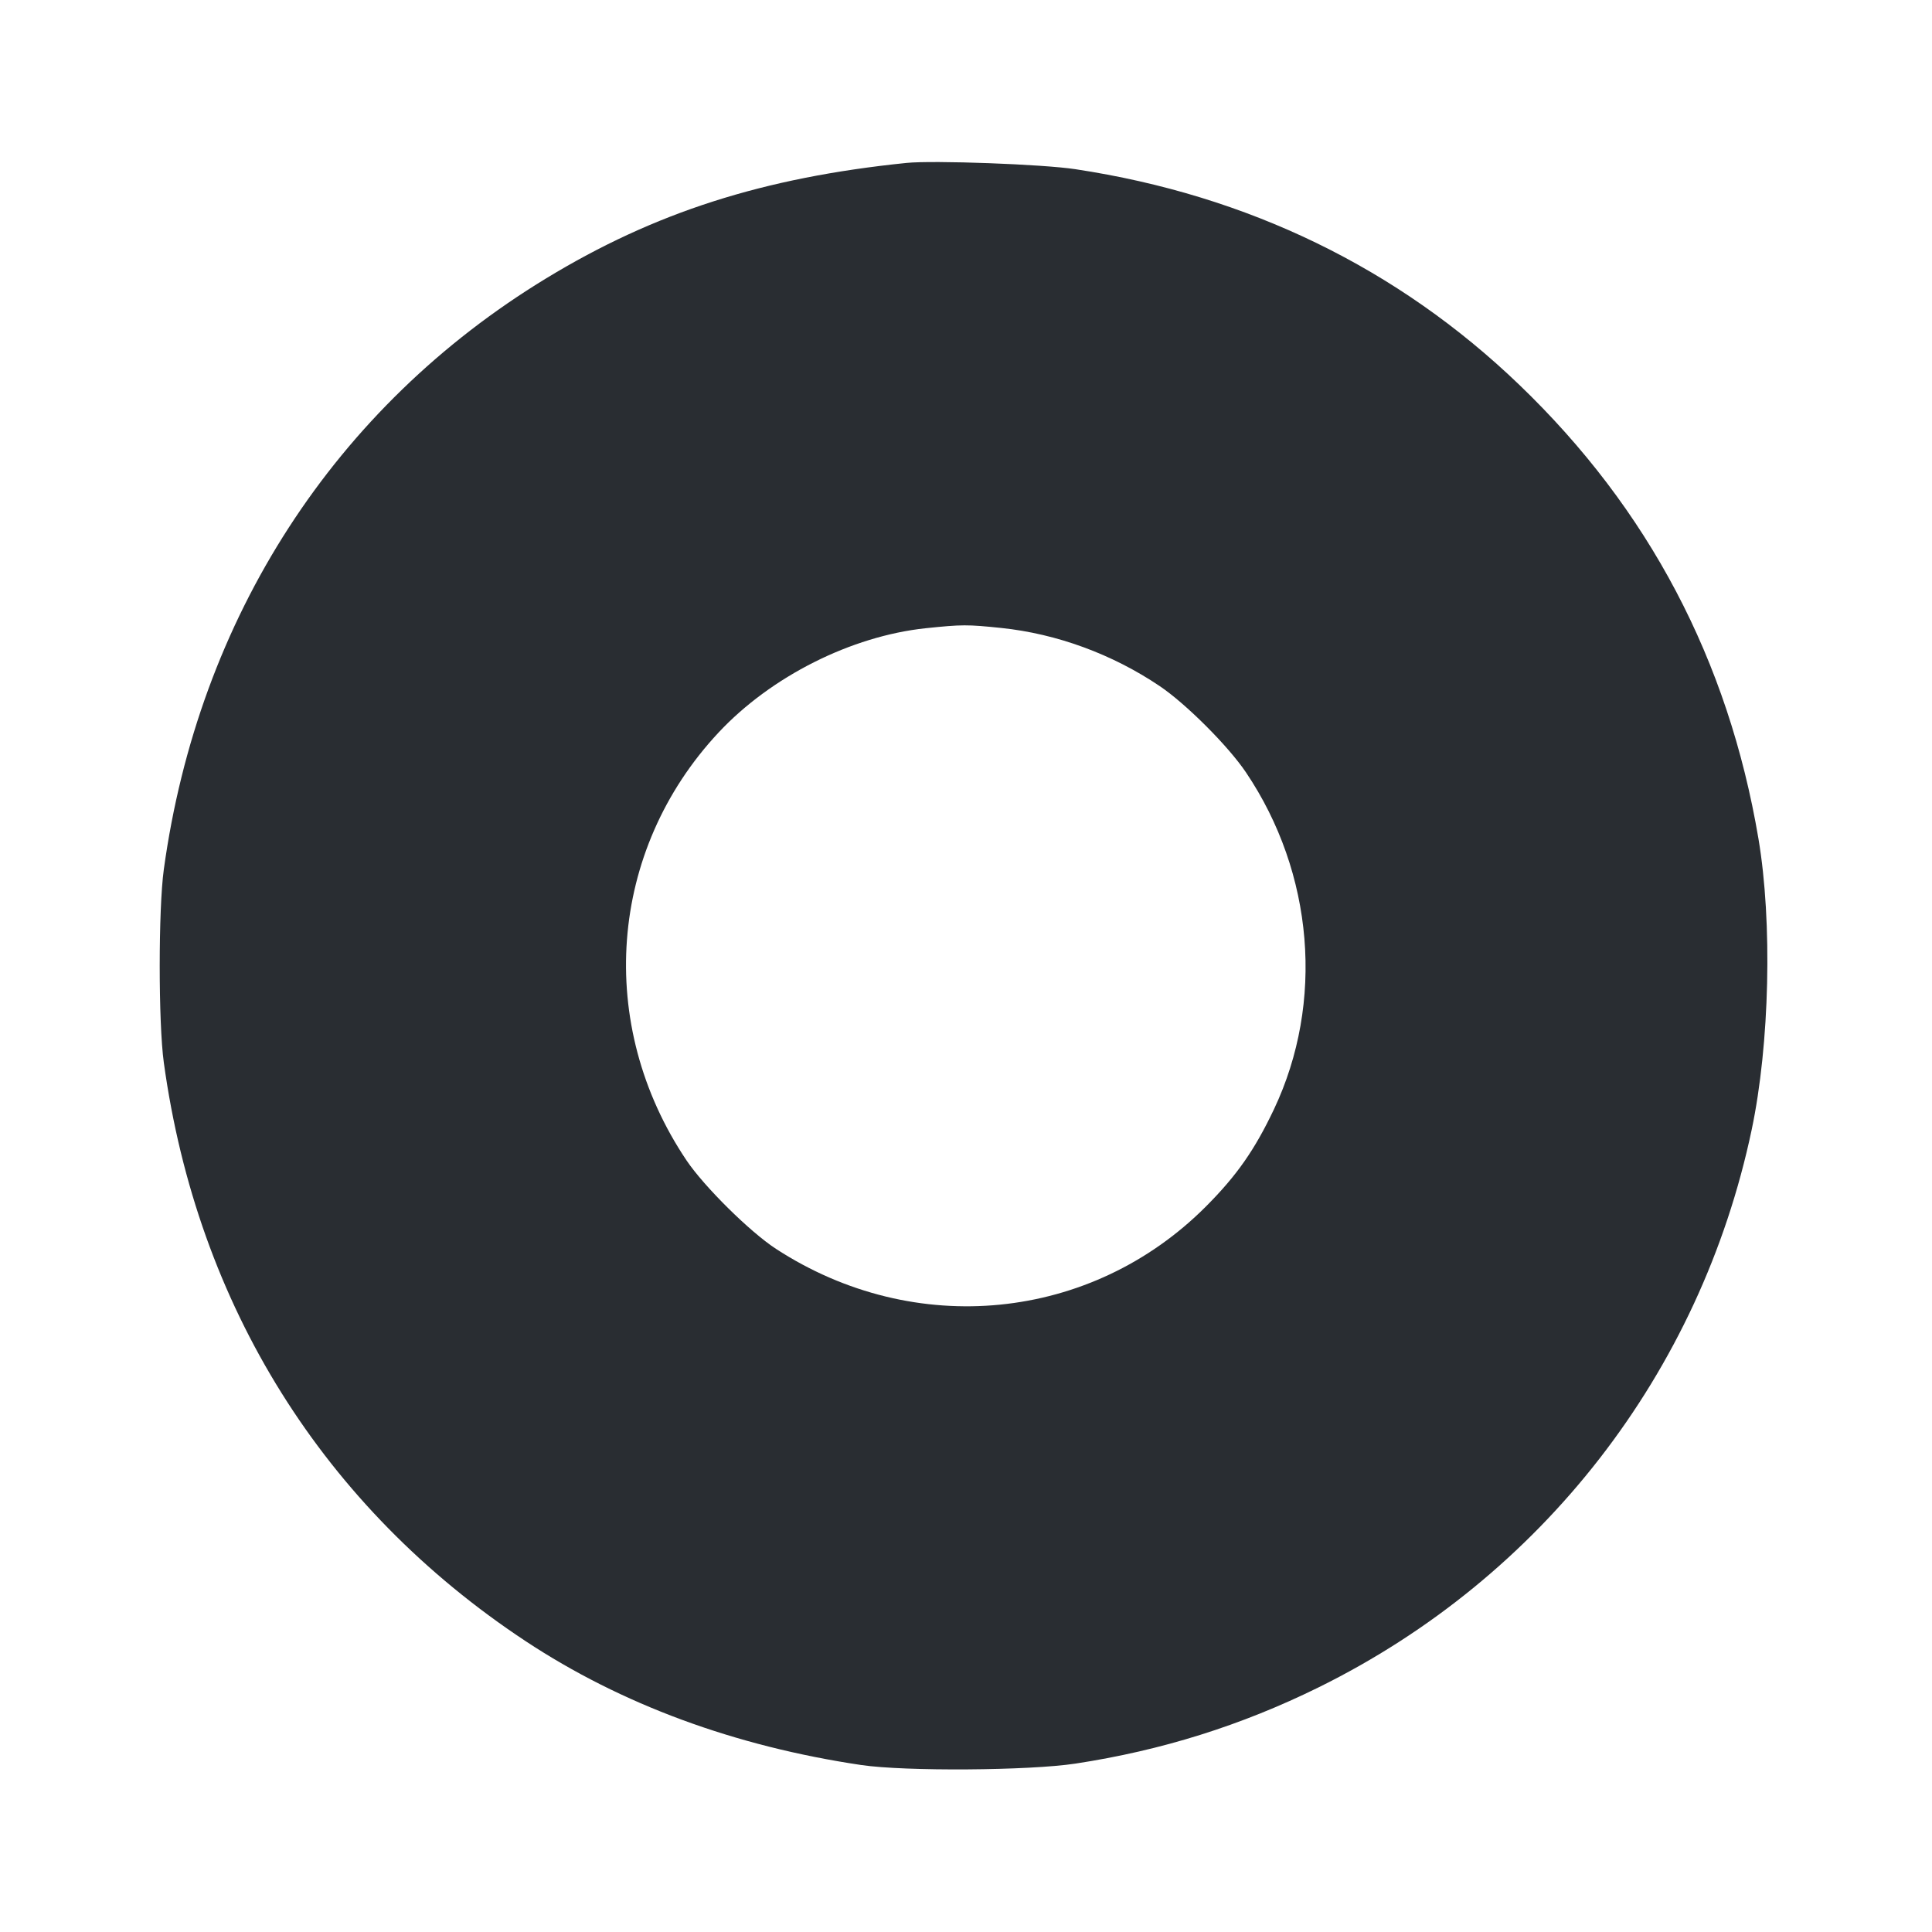 <svg width="24" height="24" viewBox="0 0 24 24" fill="none" xmlns="http://www.w3.org/2000/svg"><path d="M11.260 2.024 C 9.481 2.206,8.131 2.639,6.786 3.457 C 4.160 5.053,2.465 7.673,2.035 10.800 C 1.967 11.291,1.967 12.709,2.035 13.200 C 2.450 16.218,4.020 18.728,6.528 20.386 C 7.719 21.173,9.126 21.692,10.700 21.926 C 11.243 22.006,12.783 21.996,13.360 21.908 C 14.429 21.745,15.421 21.434,16.380 20.961 C 19.152 19.594,21.123 17.056,21.760 14.034 C 21.984 12.969,22.019 11.454,21.844 10.418 C 21.469 8.200,20.480 6.324,18.873 4.780 C 17.365 3.331,15.503 2.426,13.360 2.102 C 12.956 2.040,11.591 1.990,11.260 2.024 M12.440 7.801 C 13.128 7.873,13.817 8.126,14.405 8.522 C 14.732 8.742,15.258 9.268,15.478 9.595 C 16.321 10.847,16.454 12.452,15.826 13.779 C 15.586 14.285,15.365 14.601,14.983 14.985 C 13.557 16.417,11.362 16.635,9.640 15.514 C 9.317 15.304,8.748 14.741,8.529 14.416 C 7.394 12.728,7.556 10.565,8.927 9.099 C 9.578 8.403,10.574 7.902,11.500 7.804 C 11.952 7.757,12.014 7.757,12.440 7.801 " fill="#292D32" stroke="none" fill-rule="evenodd"></path></svg>